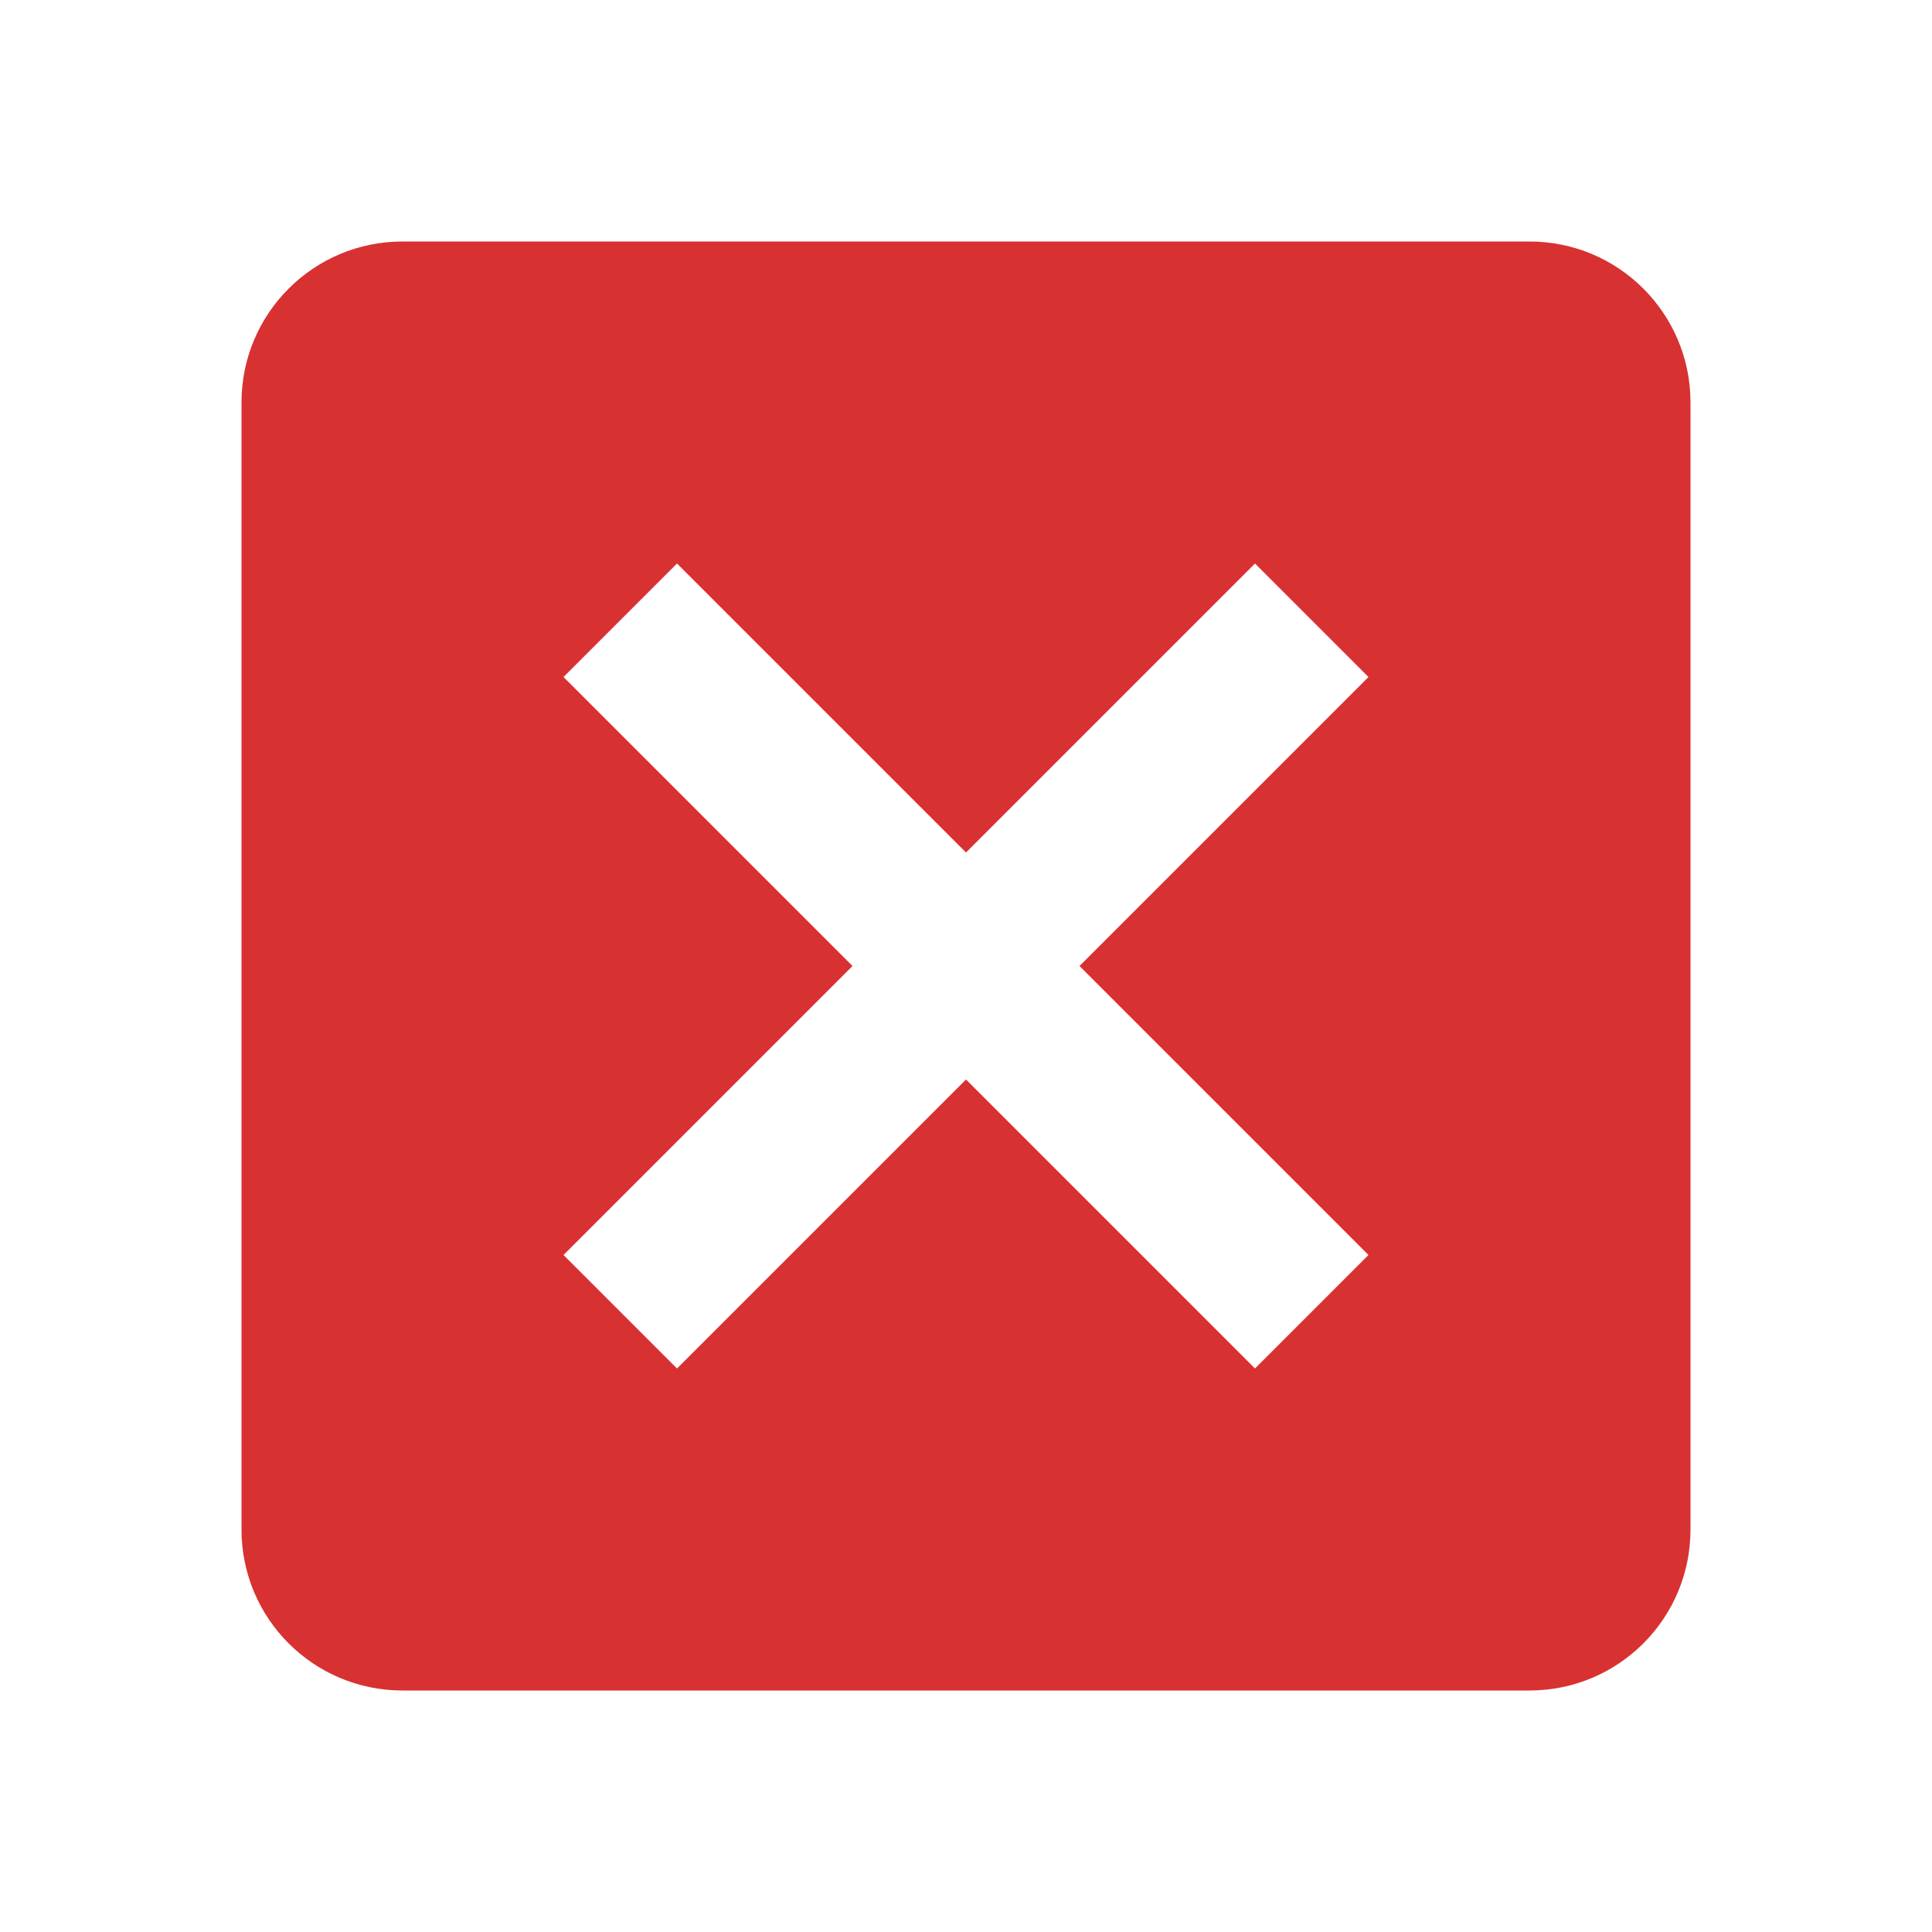 <?xml version="1.0" encoding="UTF-8"?>
<svg xmlns="http://www.w3.org/2000/svg" xmlns:xlink="http://www.w3.org/1999/xlink" width="48pt" height="48pt" viewBox="0 0 48 48" version="1.1">
<g id="surface1">
<path style=" stroke:none;fill-rule:nonzero;fill:#d83131;fill-opacity:1;" d="M 38 6 L 10 6 C 7.789 6 6 7.789 6 10 L 6 38 C 6 40.211 7.789 42 10 42 L 38 42 C 40.211 42 42 40.211 42 38 L 42 10 C 42 7.789 40.211 6 38 6 Z M 34 31.18 L 31.18 34 L 24 26.82 L 16.82 34 L 14 31.18 L 21.18 24 L 14 16.82 L 16.82 14 L 24 21.18 L 31.18 14 L 34 16.82 L 26.82 24 Z "/>
</g>
</svg>
